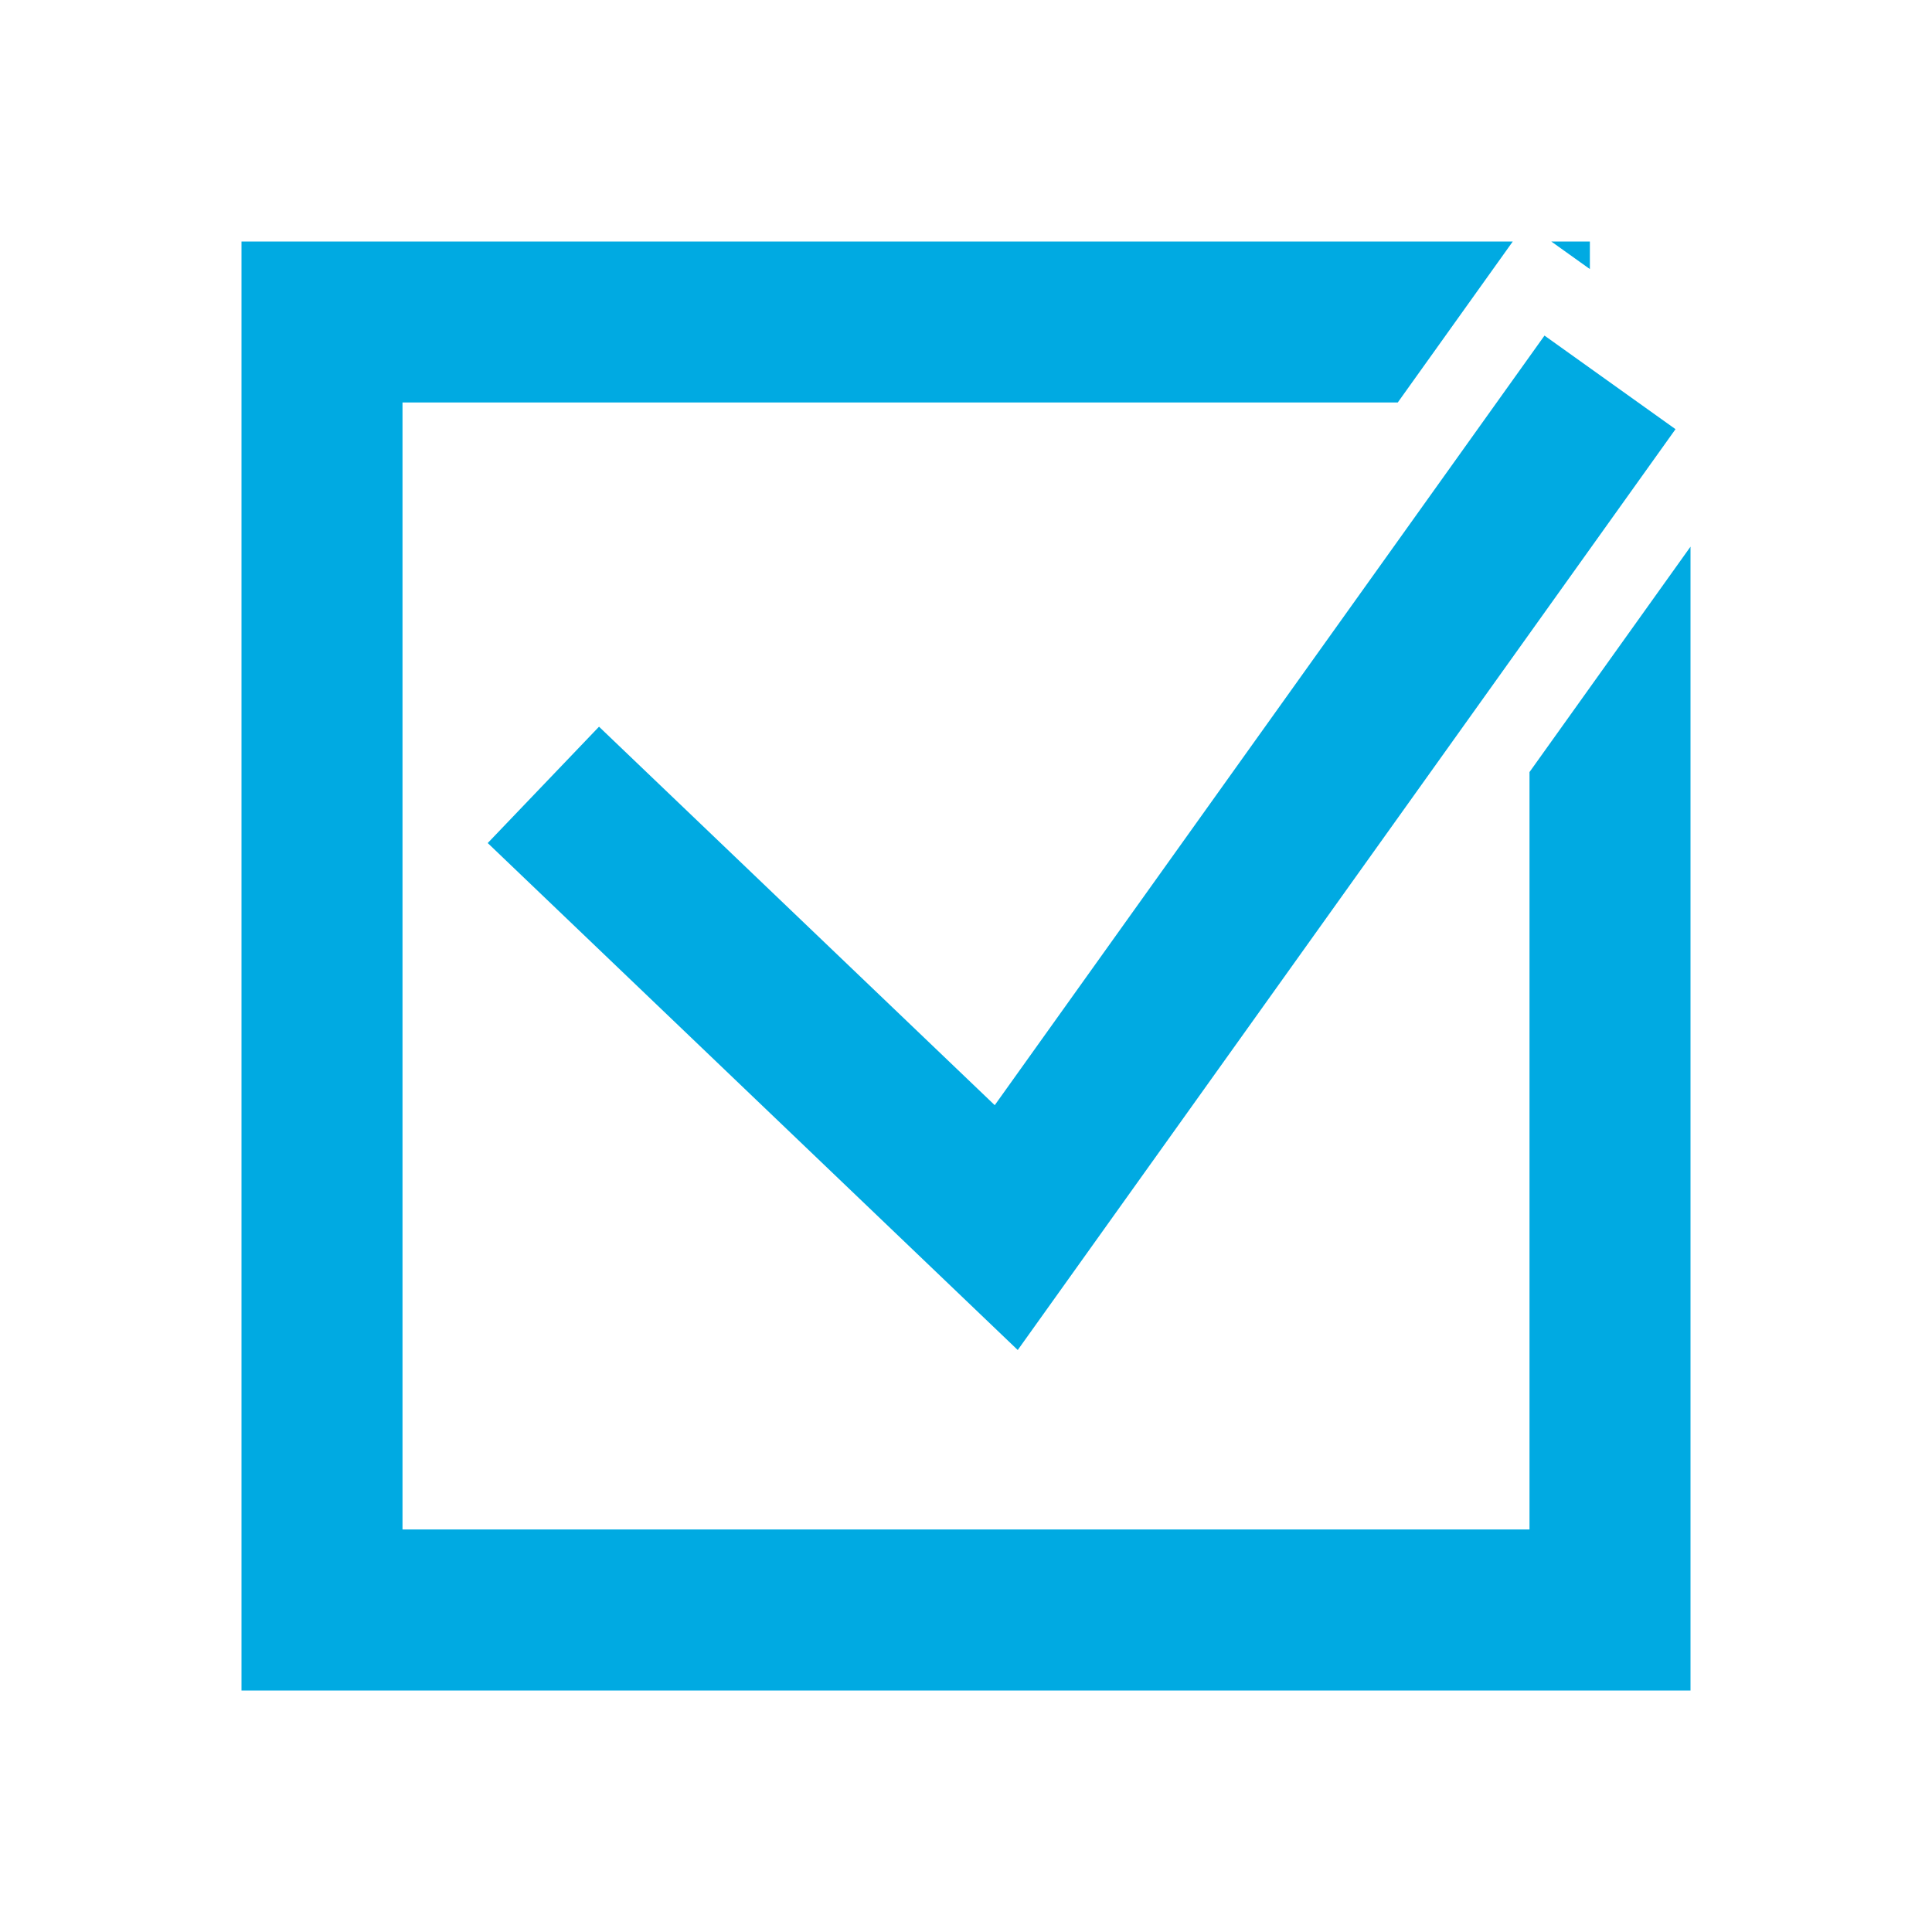 <svg xmlns="http://www.w3.org/2000/svg" width="20" height="20" viewBox="0 0 512 512"><path fill="#00aae2" fill-rule="evenodd" d="m400.9 64l-30.481 42.666H106.667v298.667h298.666V204.606L448 144.872V448H64V64zm8.407 24.934l34.72 24.8L269.713 357.77l-140.46-134.354l29.492-30.832l104.87 100.301zM421.333 64v7.308L411.102 64z"/></svg>